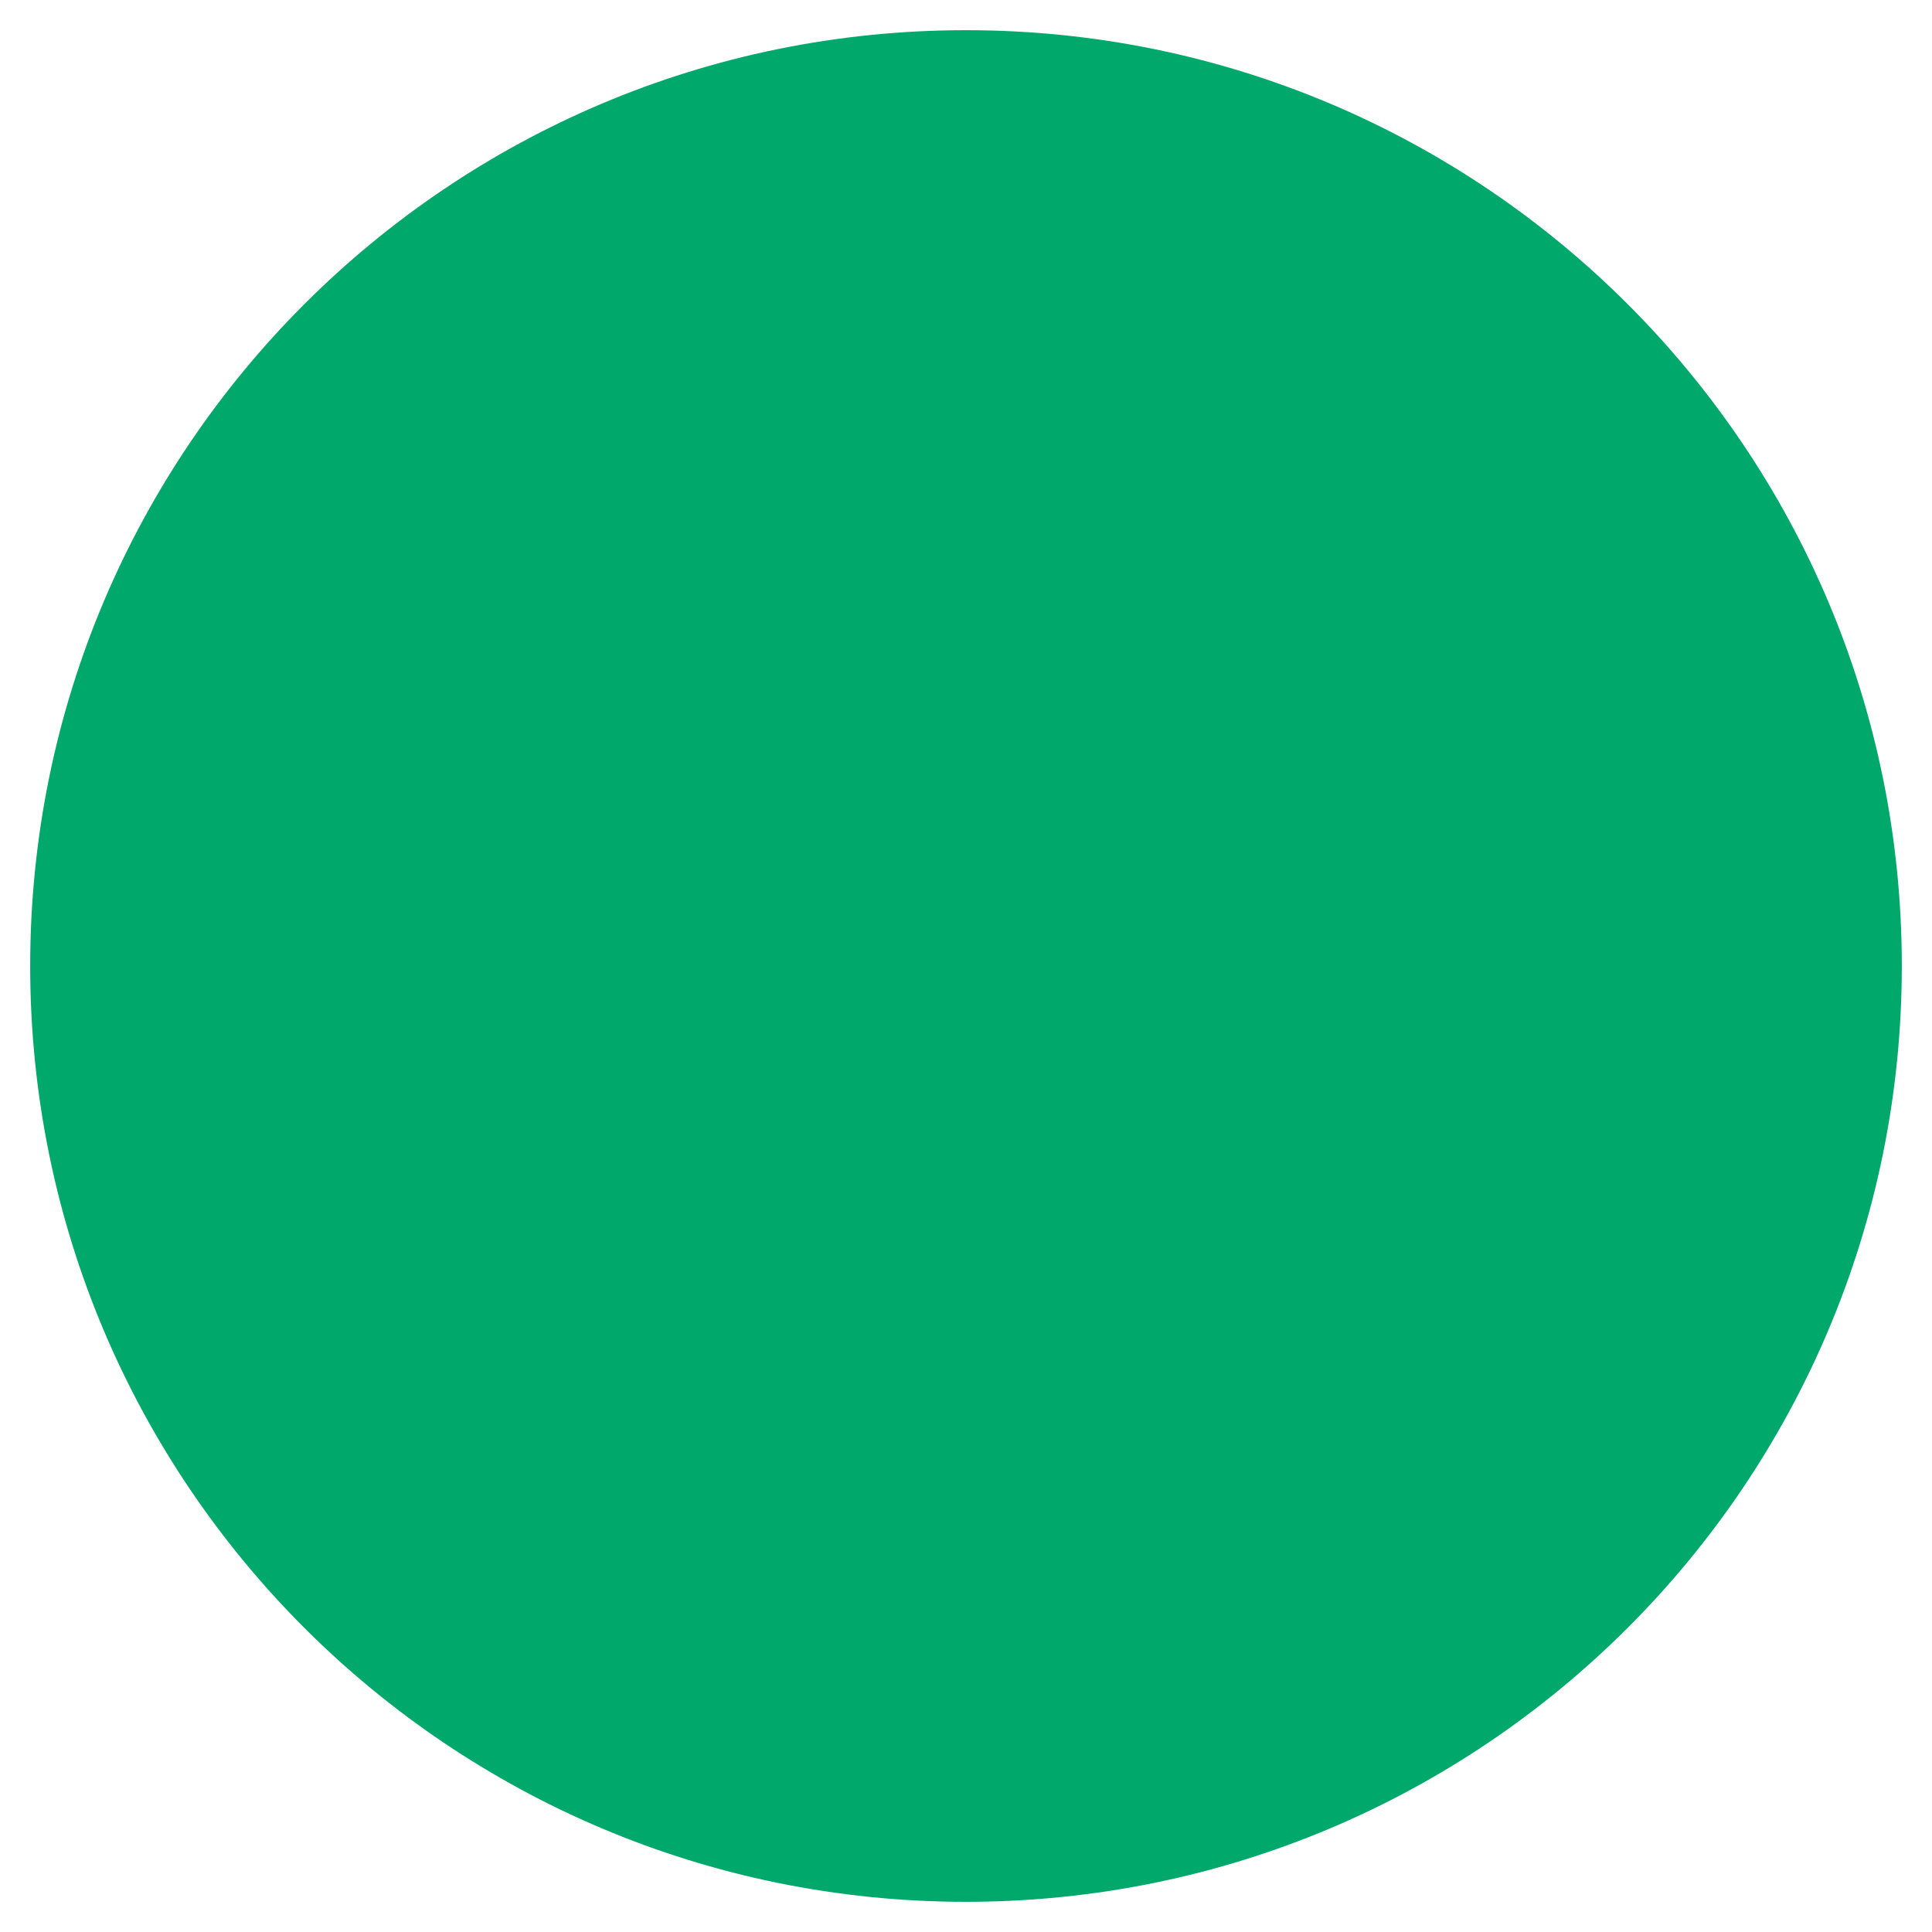 <svg xmlns="http://www.w3.org/2000/svg" viewBox="0 0 512 512">
  <path fill="#00A86B" d="M256 8C119 8 8 119 8 256s111 248 248 248 248-111 248-248S393 8 256 8zm-48 448c-35.3 0-64-28.7-64-64V256h64v140c0 6.6 5.4 12 12 12h40c6.6 0 12-5.4 12-12V256h64v140c0 6.6 5.4 12 12 12h40c6.6 0 12-5.4 12-12V256h8c13.3 0 24-10.7 24-24v-16c0-13.3-10.7-24-24-24h-8v-20c0-6.6-5.4-12-12-12h-40c-6.6 0-12 5.4-12 12v20h-64v-20c0-6.6-5.4-12-12-12h-40c-6.6 0-12 5.4-12 12v20h-64v-20c0-6.6-5.4-12-12-12H96c-6.6 0-12 5.4-12 12v20H76c-13.3 0-24 10.7-24 24v16c0 13.3 10.7 24 24 24h8v140c0 35.3 28.7 64 64 64h60z"/>
</svg>
